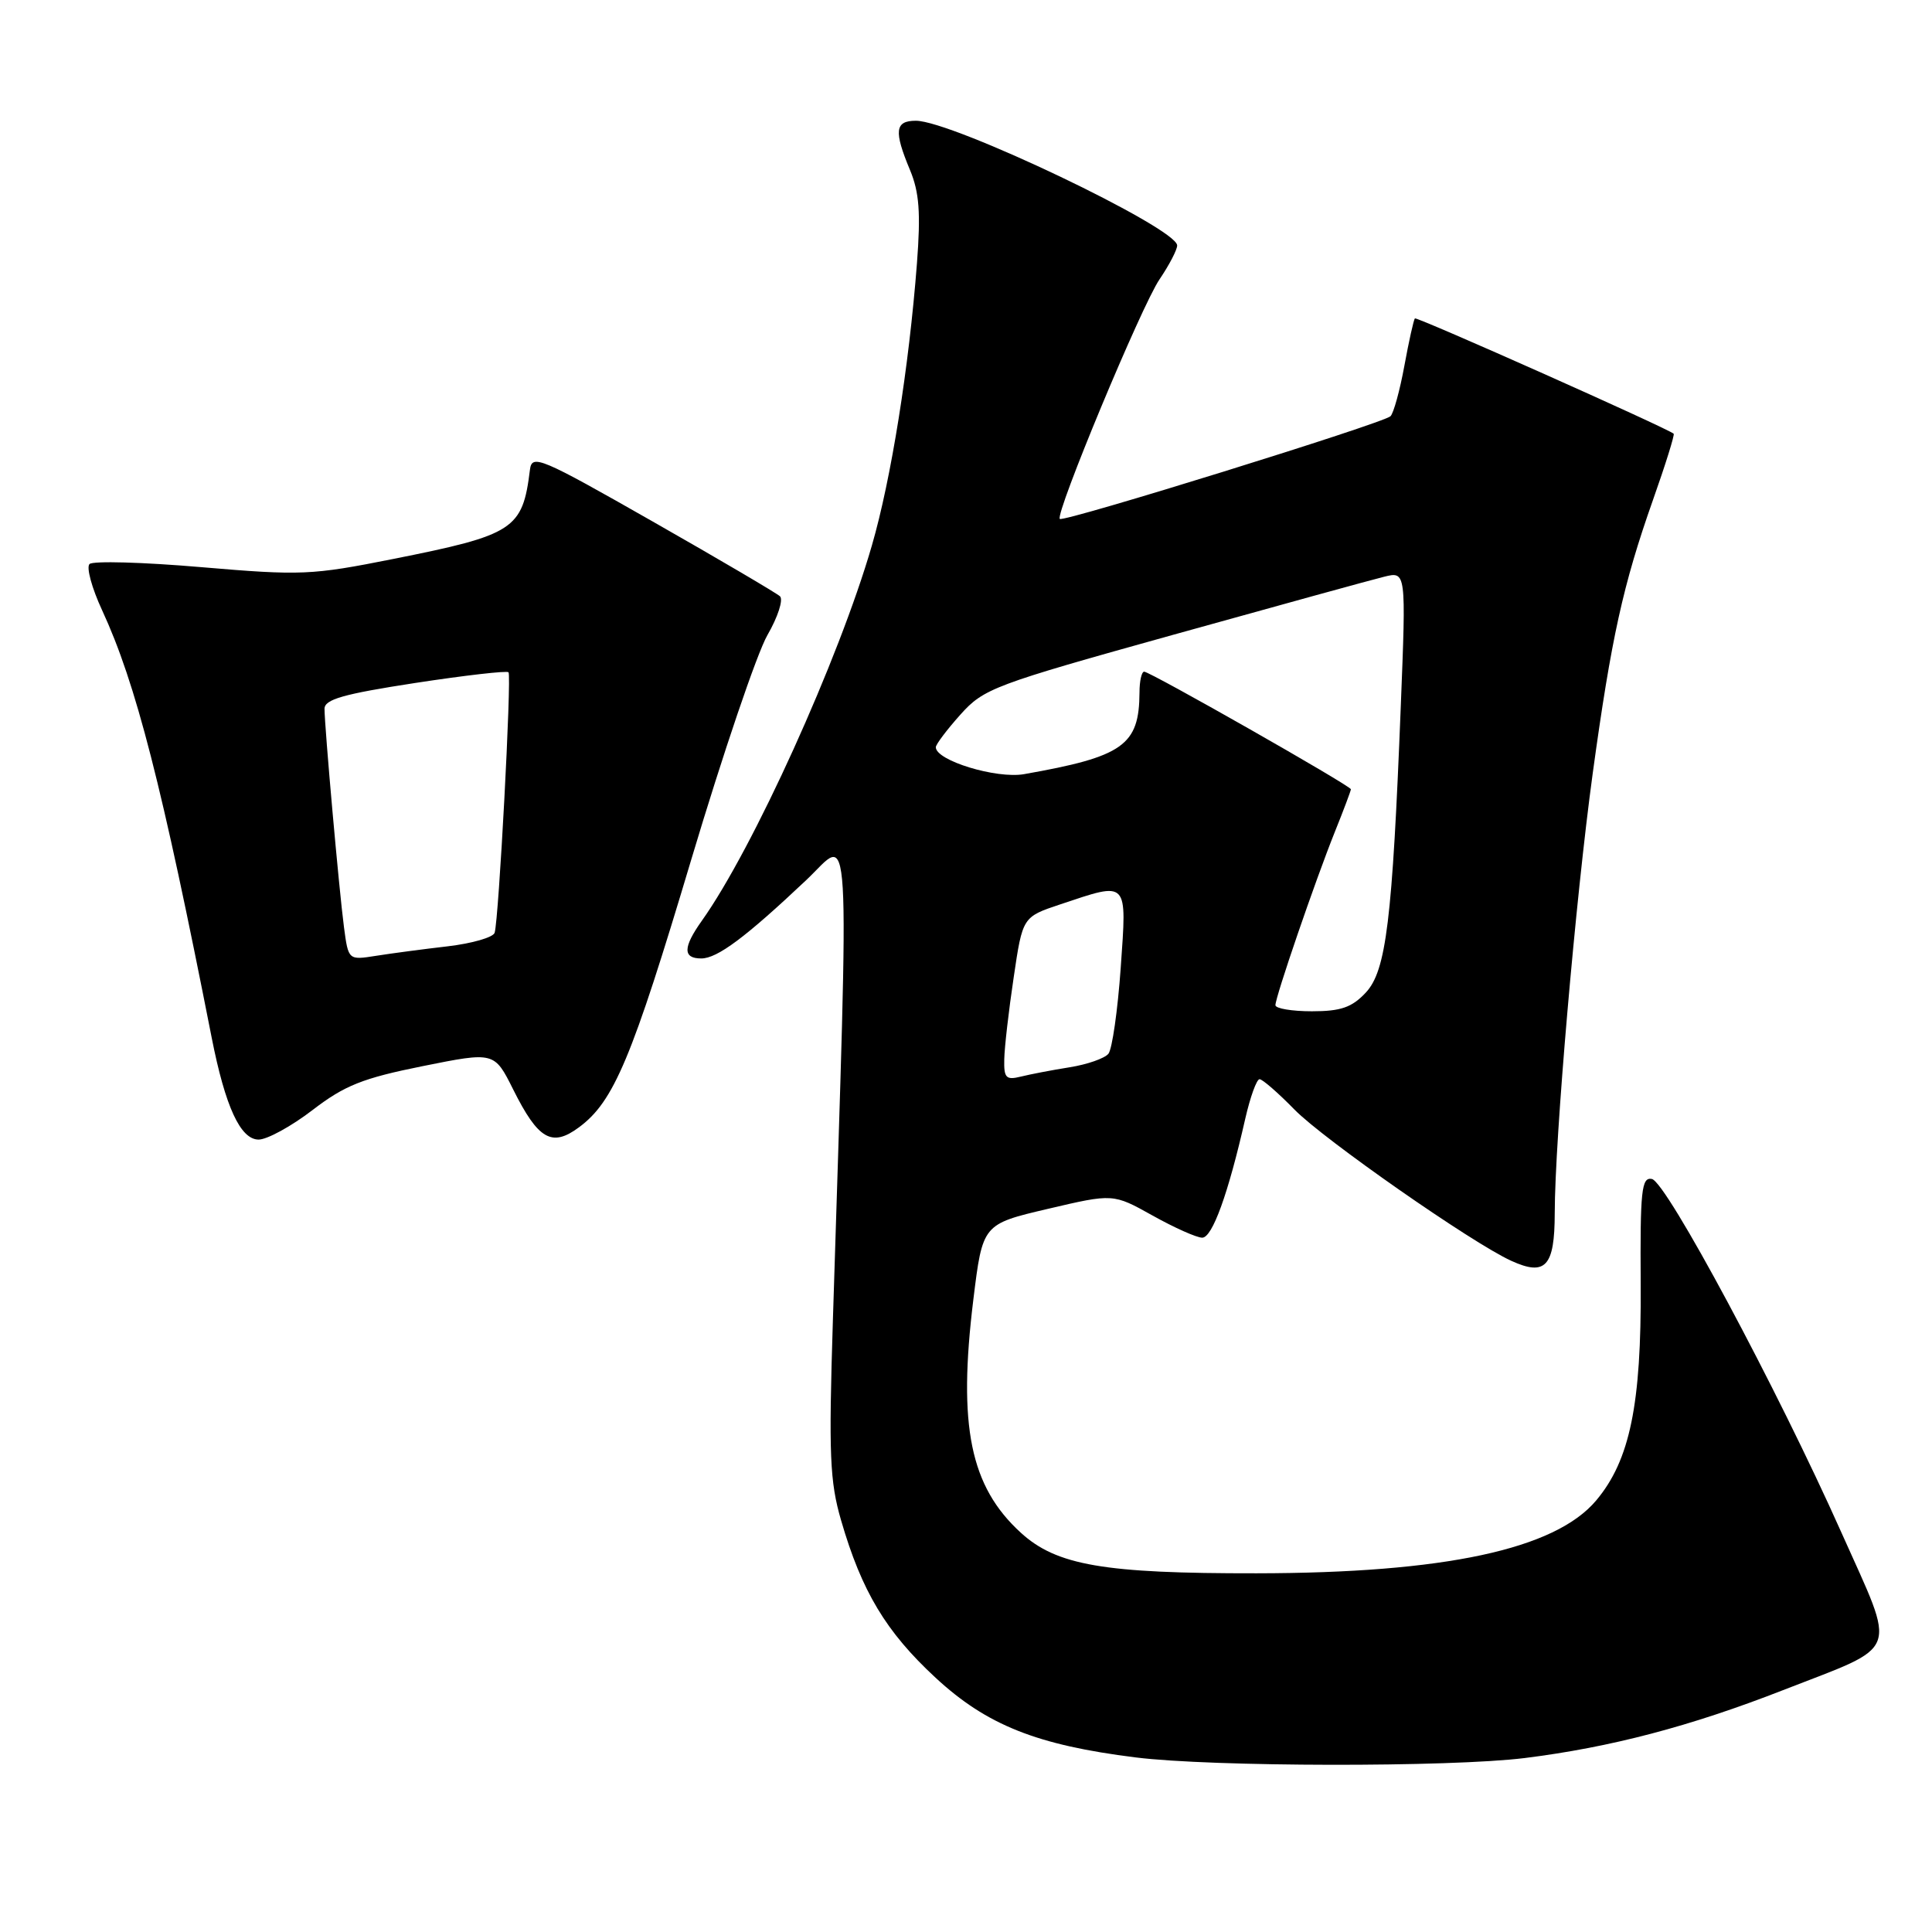 <?xml version="1.0" encoding="UTF-8" standalone="no"?>
<!DOCTYPE svg PUBLIC "-//W3C//DTD SVG 1.1//EN" "http://www.w3.org/Graphics/SVG/1.1/DTD/svg11.dtd" >
<svg xmlns="http://www.w3.org/2000/svg" xmlns:xlink="http://www.w3.org/1999/xlink" version="1.1" viewBox="0 0 256 256">
 <g >
 <path fill="currentColor"
d=" M 202.03 232.95 C 213.40 231.53 223.96 228.76 236.27 223.95 C 251.99 217.81 251.35 219.55 244.01 203.10 C 235.46 183.94 220.80 156.59 218.88 156.22 C 217.51 155.95 217.32 157.72 217.40 170.21 C 217.50 186.09 215.97 193.51 211.50 198.82 C 206.05 205.30 191.41 208.44 166.50 208.47 C 146.27 208.50 140.00 207.42 135.26 203.09 C 128.55 196.96 126.92 188.97 128.97 172.23 C 130.20 162.21 130.20 162.21 138.85 160.18 C 147.50 158.15 147.50 158.15 152.73 161.07 C 155.61 162.68 158.57 164.00 159.30 164.00 C 160.64 164.00 162.75 158.17 165.00 148.25 C 165.66 145.36 166.51 143.00 166.90 143.00 C 167.28 143.00 169.36 144.81 171.52 147.02 C 175.38 150.97 195.05 164.70 200.24 167.06 C 204.79 169.14 206.00 167.82 206.01 160.78 C 206.02 150.96 208.78 119.03 211.04 102.50 C 213.51 84.51 215.05 77.52 219.03 66.24 C 220.69 61.55 221.92 57.60 221.77 57.47 C 220.92 56.73 187.73 41.94 187.48 42.19 C 187.32 42.36 186.69 45.18 186.09 48.45 C 185.49 51.73 184.66 54.74 184.25 55.15 C 183.33 56.07 140.91 69.24 140.43 68.76 C 139.78 68.11 151.26 40.51 153.64 37.02 C 154.94 35.10 155.99 33.08 155.98 32.52 C 155.94 30.21 126.17 16.00 121.36 16.00 C 118.58 16.00 118.42 17.36 120.58 22.53 C 121.81 25.48 122.01 28.19 121.50 34.90 C 120.44 48.70 118.08 63.50 115.52 72.31 C 111.17 87.34 99.76 112.51 93.00 122.00 C 90.49 125.53 90.46 127.00 92.92 127.00 C 95.05 127.00 98.81 124.19 106.87 116.58 C 112.84 110.93 112.53 105.71 110.36 175.00 C 109.80 192.76 109.95 196.30 111.45 201.46 C 114.18 210.87 117.40 216.23 123.97 222.31 C 130.74 228.58 137.41 231.24 150.50 232.87 C 160.59 234.13 192.11 234.18 202.03 232.95 Z  M 41.41 147.09 C 45.67 143.82 48.05 142.87 56.00 141.27 C 65.50 139.36 65.50 139.36 68.00 144.36 C 71.32 151.01 73.12 152.04 76.71 149.38 C 81.34 145.96 83.71 140.31 91.61 113.85 C 95.78 99.91 100.31 86.54 101.69 84.15 C 103.07 81.76 103.82 79.45 103.35 79.01 C 102.88 78.58 95.30 74.12 86.50 69.11 C 71.56 60.60 70.48 60.14 70.22 62.25 C 69.24 70.16 68.14 70.87 52.08 74.07 C 41.29 76.22 39.91 76.28 26.66 75.15 C 18.96 74.49 12.30 74.30 11.86 74.74 C 11.42 75.18 12.17 77.93 13.53 80.86 C 18.00 90.52 21.47 104.03 28.05 137.50 C 29.85 146.64 31.86 151.00 34.27 151.00 C 35.39 151.00 38.61 149.24 41.41 147.09 Z  M 133.07 140.36 C 133.10 138.79 133.66 133.90 134.32 129.50 C 135.50 121.50 135.50 121.50 140.50 119.83 C 149.57 116.80 149.32 116.53 148.50 128.25 C 148.10 133.89 147.37 139.01 146.87 139.63 C 146.37 140.24 144.06 141.05 141.73 141.42 C 139.40 141.79 136.49 142.35 135.25 142.66 C 133.30 143.14 133.01 142.83 133.07 140.36 Z  M 169.00 133.19 C 169.00 132.09 174.25 116.78 176.88 110.21 C 178.05 107.31 179.00 104.77 179.00 104.58 C 179.00 104.13 152.40 89.00 151.61 89.00 C 151.27 89.00 150.99 90.24 150.99 91.75 C 150.95 98.77 148.85 100.26 135.69 102.58 C 132.02 103.22 124.00 100.78 124.00 99.01 C 124.00 98.64 125.46 96.70 127.25 94.70 C 130.35 91.23 131.66 90.74 155.50 84.10 C 169.25 80.27 181.81 76.81 183.41 76.42 C 186.32 75.70 186.32 75.70 185.61 93.60 C 184.49 122.01 183.68 128.65 180.96 131.54 C 179.13 133.49 177.66 134.00 173.83 134.00 C 171.17 134.00 169.00 133.63 169.00 133.19 Z  M 45.58 122.87 C 44.93 117.95 43.01 96.35 43.00 93.92 C 43.00 92.67 45.50 91.96 55.00 90.50 C 61.60 89.49 67.17 88.85 67.38 89.08 C 67.81 89.56 66.09 121.92 65.54 123.60 C 65.34 124.21 62.55 125.01 59.34 125.39 C 56.13 125.76 51.85 126.33 49.83 126.65 C 46.16 127.23 46.16 127.23 45.58 122.87 Z "/>
</g>
</svg>